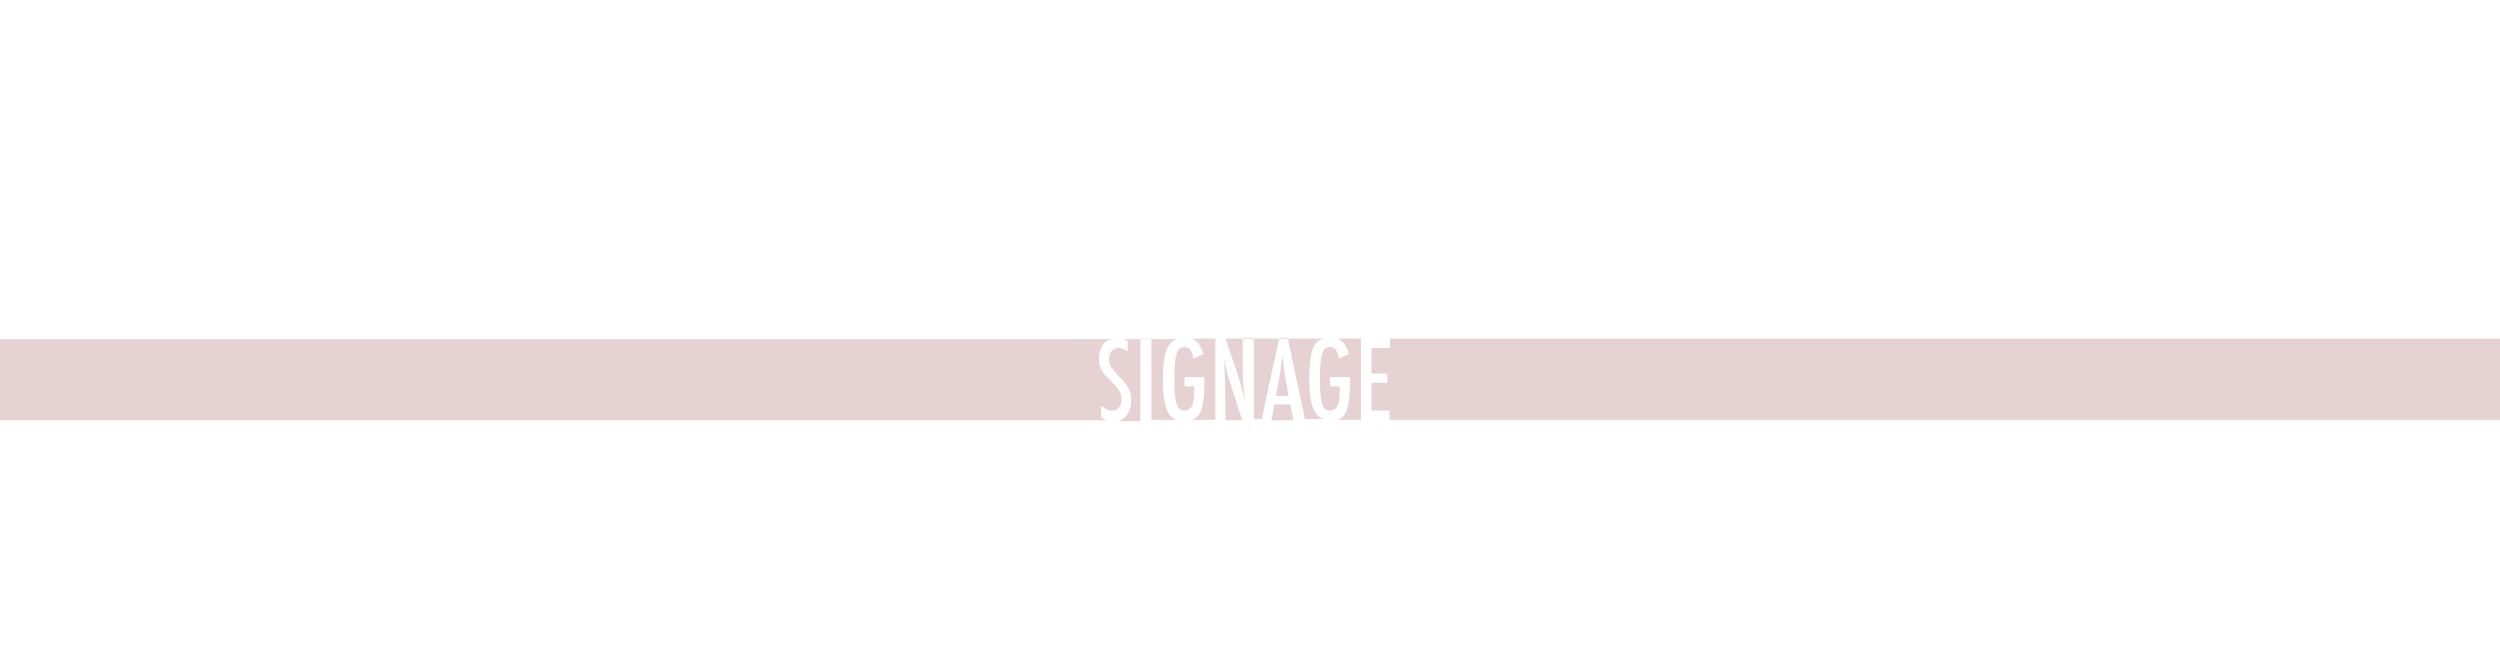 <?xml version="1.0" encoding="utf-8"?>
<!-- Generator: Adobe Illustrator 19.0.0, SVG Export Plug-In . SVG Version: 6.00 Build 0)  -->
<svg version="1.1" id="Layer_1" xmlns="http://www.w3.org/2000/svg" xmlns:xlink="http://www.w3.org/1999/xlink" x="0px" y="0px"
	 viewBox="0 0 566.9 150.1" style="enable-background:new 0 0 566.9 170.1;" xml:space="preserve">
<style type="text/css">
	.st0{fill: rgb(230,210,210);}
</style>
<g id="XMLID_42_">
	<polygon id="XMLID_43_" class="st0" points="288.3,95.3 293.3,95.3 292.6,91.7 289,91.7 	"/>
	<path id="XMLID_396_" class="st0" d="M300,76.8h-29.9c0.5,0.1,0.9,0.4,1.2,0.6c0.7,0.6,1.2,1.6,1.6,2.9l-2.3,1
		c-0.1-0.5-0.2-0.9-0.3-1.2c-0.1-0.3-0.3-0.6-0.4-0.8c-0.3-0.4-0.8-0.6-1.4-0.6c-0.8,0-1.4,0.5-1.7,1.5c-0.3,1.1-0.5,3-0.5,5.7
		c0,2.8,0.2,4.7,0.5,5.7c0.3,1,0.9,1.5,1.8,1.5c0.8,0,1.3-0.4,1.7-1c0.3-0.7,0.5-1.9,0.5-3.6V88v-0.4h-2.2v-2.1h4.5v0.7
		c0,3.6-0.3,6-0.9,7.3c-0.4,0.8-1.1,1.4-1.9,1.7h5.3V76.8h2.3l2.5,7.3c0.7,2.1,1.3,4.3,1.9,6.6c-0.2-1.4-0.3-2.7-0.4-3.9
		c-0.1-1.2-0.1-2.2-0.1-3.3v-6.9h2.5v18.4h1.8l4-18.4h1.9l3.9,18.4h4.3c-1-0.3-1.7-0.9-2.2-1.9c-0.7-1.4-1.1-3.8-1.1-7.2
		c0-3.9,0.4-6.4,1.2-7.7C298.5,77.6,299.2,77.1,300,76.8z"/>
	<path id="XMLID_412_" class="st0" d="M290.8,80.4c-0.1,1.1-0.3,2.2-0.4,3.4c-0.2,1.1-0.4,2.3-0.6,3.6l-0.5,2.4h2.9l-0.5-2.9
		C291.3,84.8,291,82.7,290.8,80.4z"/>
	<path id="XMLID_413_" class="st0" d="M267,95.3c-1-0.3-1.7-0.9-2.2-1.9c-0.7-1.4-1.1-3.8-1.1-7.2c0-3.9,0.4-6.4,1.2-7.7
		c0.5-0.8,1.2-1.3,2-1.6h-12.2c0.3,0.1,0.7,0.2,1,0.4v2.4c-0.8-0.5-1.4-0.8-2-0.8c-0.7,0-1.2,0.2-1.6,0.7c-0.4,0.4-0.6,1-0.6,1.8
		c0,0.6,0.1,1.2,0.4,1.7c0.2,0.2,0.4,0.6,0.7,1c0.3,0.4,0.8,0.9,1.3,1.4c1,1,1.7,1.9,2.1,2.7c0.4,0.7,0.5,1.6,0.5,2.7
		c0,1.4-0.4,2.6-1.2,3.5c-0.5,0.5-1.1,0.9-1.7,1.1h5V76.8h2.5v18.4H267z"/>
	<path id="XMLID_414_" class="st0" d="M279,87c-0.3-0.8-0.5-1.6-0.7-2.4c-0.2-0.8-0.4-1.7-0.6-2.6c0-0.1,0-0.2-0.1-0.4
		c0-0.2-0.1-0.3-0.1-0.5c0,0.2,0,0.4,0.1,0.5c0,0.1,0,0.3,0,0.4l0.1,1.9l0.1,2.3c0,0.1,0,0.3,0,0.5c0,0.2,0,0.4,0,0.6l0.1,8h3.8
		L279,87z"/>
	<path id="XMLID_416_" class="st0" d="M303.1,76.8c0.5,0.1,0.9,0.4,1.2,0.6c0.7,0.6,1.2,1.6,1.6,2.9l-2.3,1
		c-0.1-0.5-0.2-0.9-0.3-1.2c-0.1-0.3-0.3-0.6-0.4-0.8c-0.3-0.4-0.8-0.6-1.4-0.6c-0.8,0-1.4,0.5-1.7,1.5c-0.3,1.1-0.5,3-0.5,5.7
		c0,2.8,0.2,4.7,0.5,5.7c0.3,1,0.9,1.5,1.8,1.5c0.8,0,1.3-0.4,1.7-1c0.3-0.7,0.5-1.9,0.5-3.6V88v-0.4h-2.2v-2.1h4.5v0.7
		c0,3.6-0.3,6-0.9,7.3c-0.4,0.8-1.1,1.4-1.9,1.7h5.3V76.8h6.6v2.1H311v5.8h3.6v2.1H311v6.3h4.1v2.1h252.3V76.8H303.1z"/>
	<path id="XMLID_417_" class="st0" d="M249.7,94.6v-2.5c0.9,0.6,1.7,1,2.4,1c0.7,0,1.2-0.2,1.6-0.7c0.4-0.4,0.6-1.1,0.6-1.8
		c0-0.7-0.1-1.3-0.4-1.8c-0.2-0.3-0.4-0.5-0.6-0.9c-0.3-0.3-0.6-0.7-1-1.1c-0.6-0.6-1.1-1.2-1.6-1.6c-0.4-0.5-0.7-0.9-0.9-1.3
		c-0.4-0.7-0.6-1.6-0.6-2.6c0-1.4,0.4-2.6,1.1-3.4c0.4-0.5,1-0.8,1.6-1H-0.5v18.4h251.4C250.4,95.1,250,94.9,249.7,94.6z"/>
</g>
</svg>
